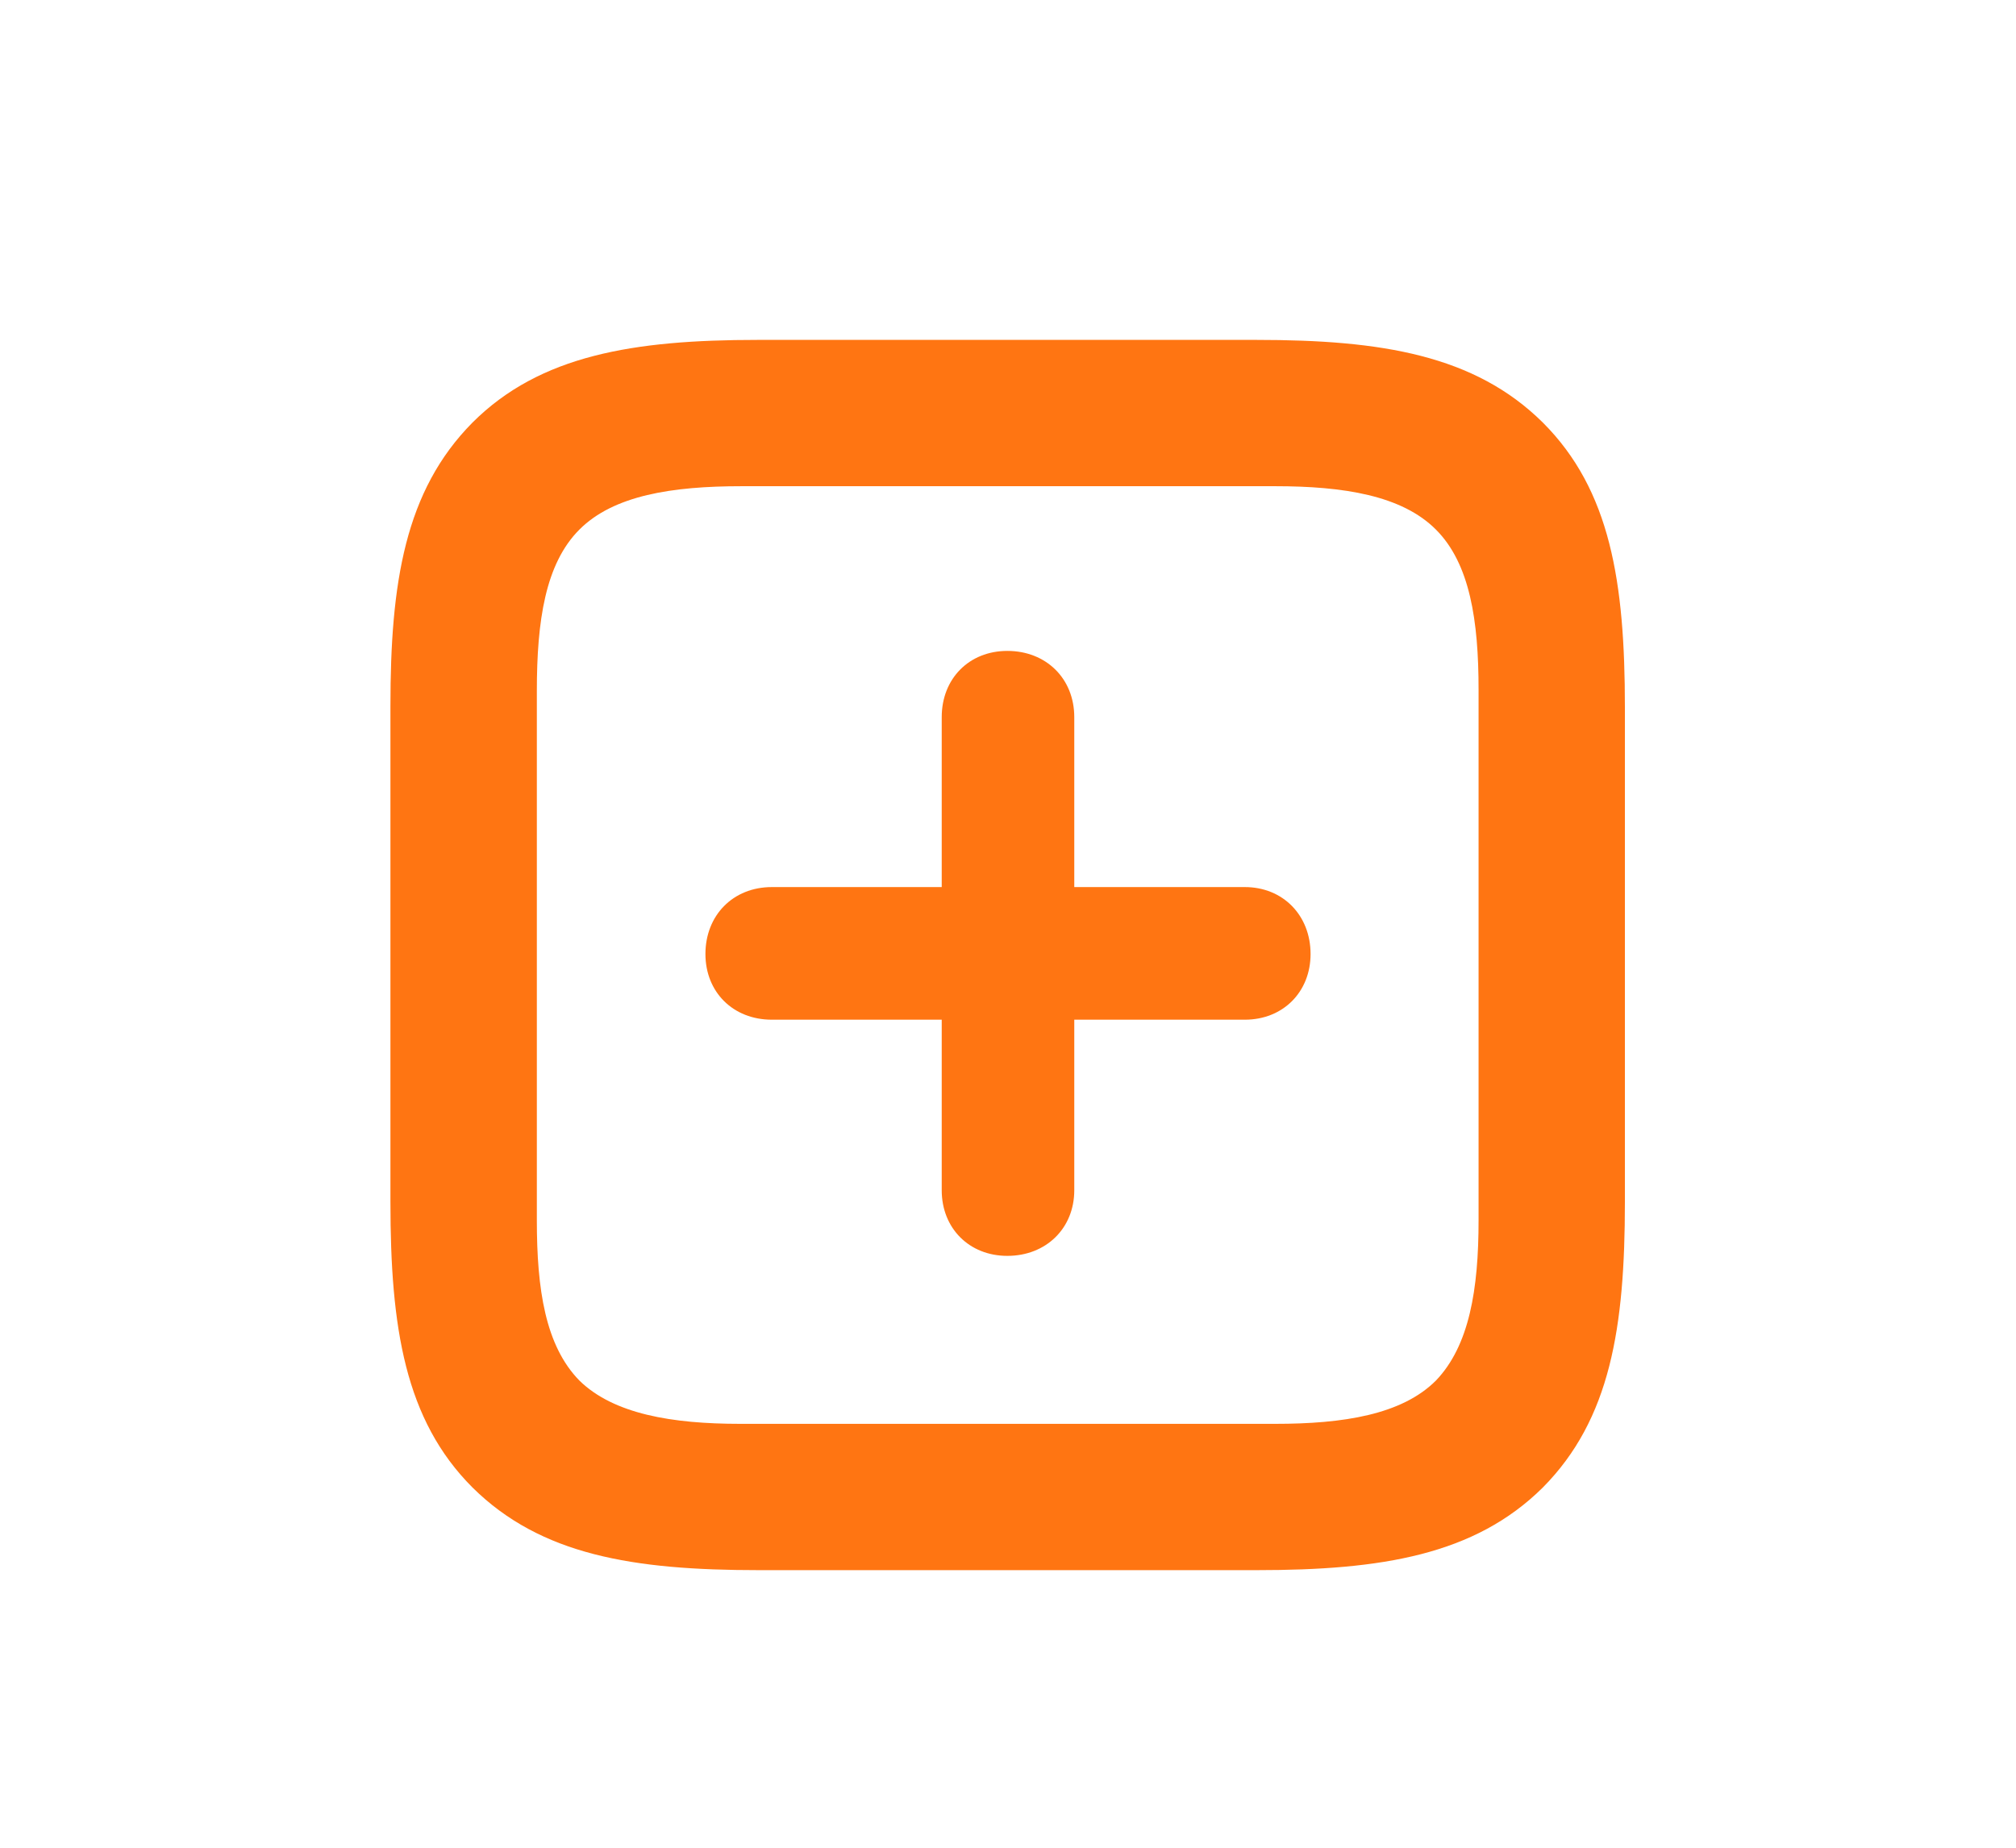<svg width="24" height="22" viewBox="0 0 24 22" fill="none" xmlns="http://www.w3.org/2000/svg">
<path d="M18.367 5.031C17.555 4.227 16.445 4.047 14.961 4.047H9.016C7.547 4.047 6.43 4.227 5.625 5.031C4.82 5.844 4.648 6.938 4.648 8.406V14.312C4.648 15.805 4.82 16.906 5.625 17.711C6.438 18.516 7.539 18.695 9.031 18.695H14.961C16.445 18.695 17.555 18.516 18.367 17.711C19.172 16.898 19.344 15.805 19.344 14.312V8.422C19.344 6.93 19.172 5.836 18.367 5.031ZM17.602 8.211V14.531C17.602 15.352 17.492 16.023 17.094 16.438C16.688 16.844 15.992 16.953 15.18 16.953H8.812C8 16.953 7.305 16.836 6.898 16.438C6.492 16.023 6.391 15.352 6.391 14.531V8.227C6.391 7.391 6.492 6.711 6.898 6.305C7.305 5.898 8 5.789 8.828 5.789H15.18C15.992 5.789 16.688 5.898 17.094 6.305C17.5 6.711 17.602 7.391 17.602 8.211ZM8.398 11.359C8.398 11.812 8.727 12.141 9.188 12.141H11.211V14.172C11.211 14.625 11.539 14.953 11.992 14.953C12.453 14.953 12.789 14.625 12.789 14.172V12.141H14.82C15.273 12.141 15.602 11.812 15.602 11.359C15.602 10.898 15.273 10.562 14.82 10.562H12.789V8.539C12.789 8.078 12.453 7.75 11.992 7.75C11.539 7.75 11.211 8.078 11.211 8.539V10.562H9.188C8.727 10.562 8.398 10.898 8.398 11.359Z" fill="#FF7512"/>
</svg>
